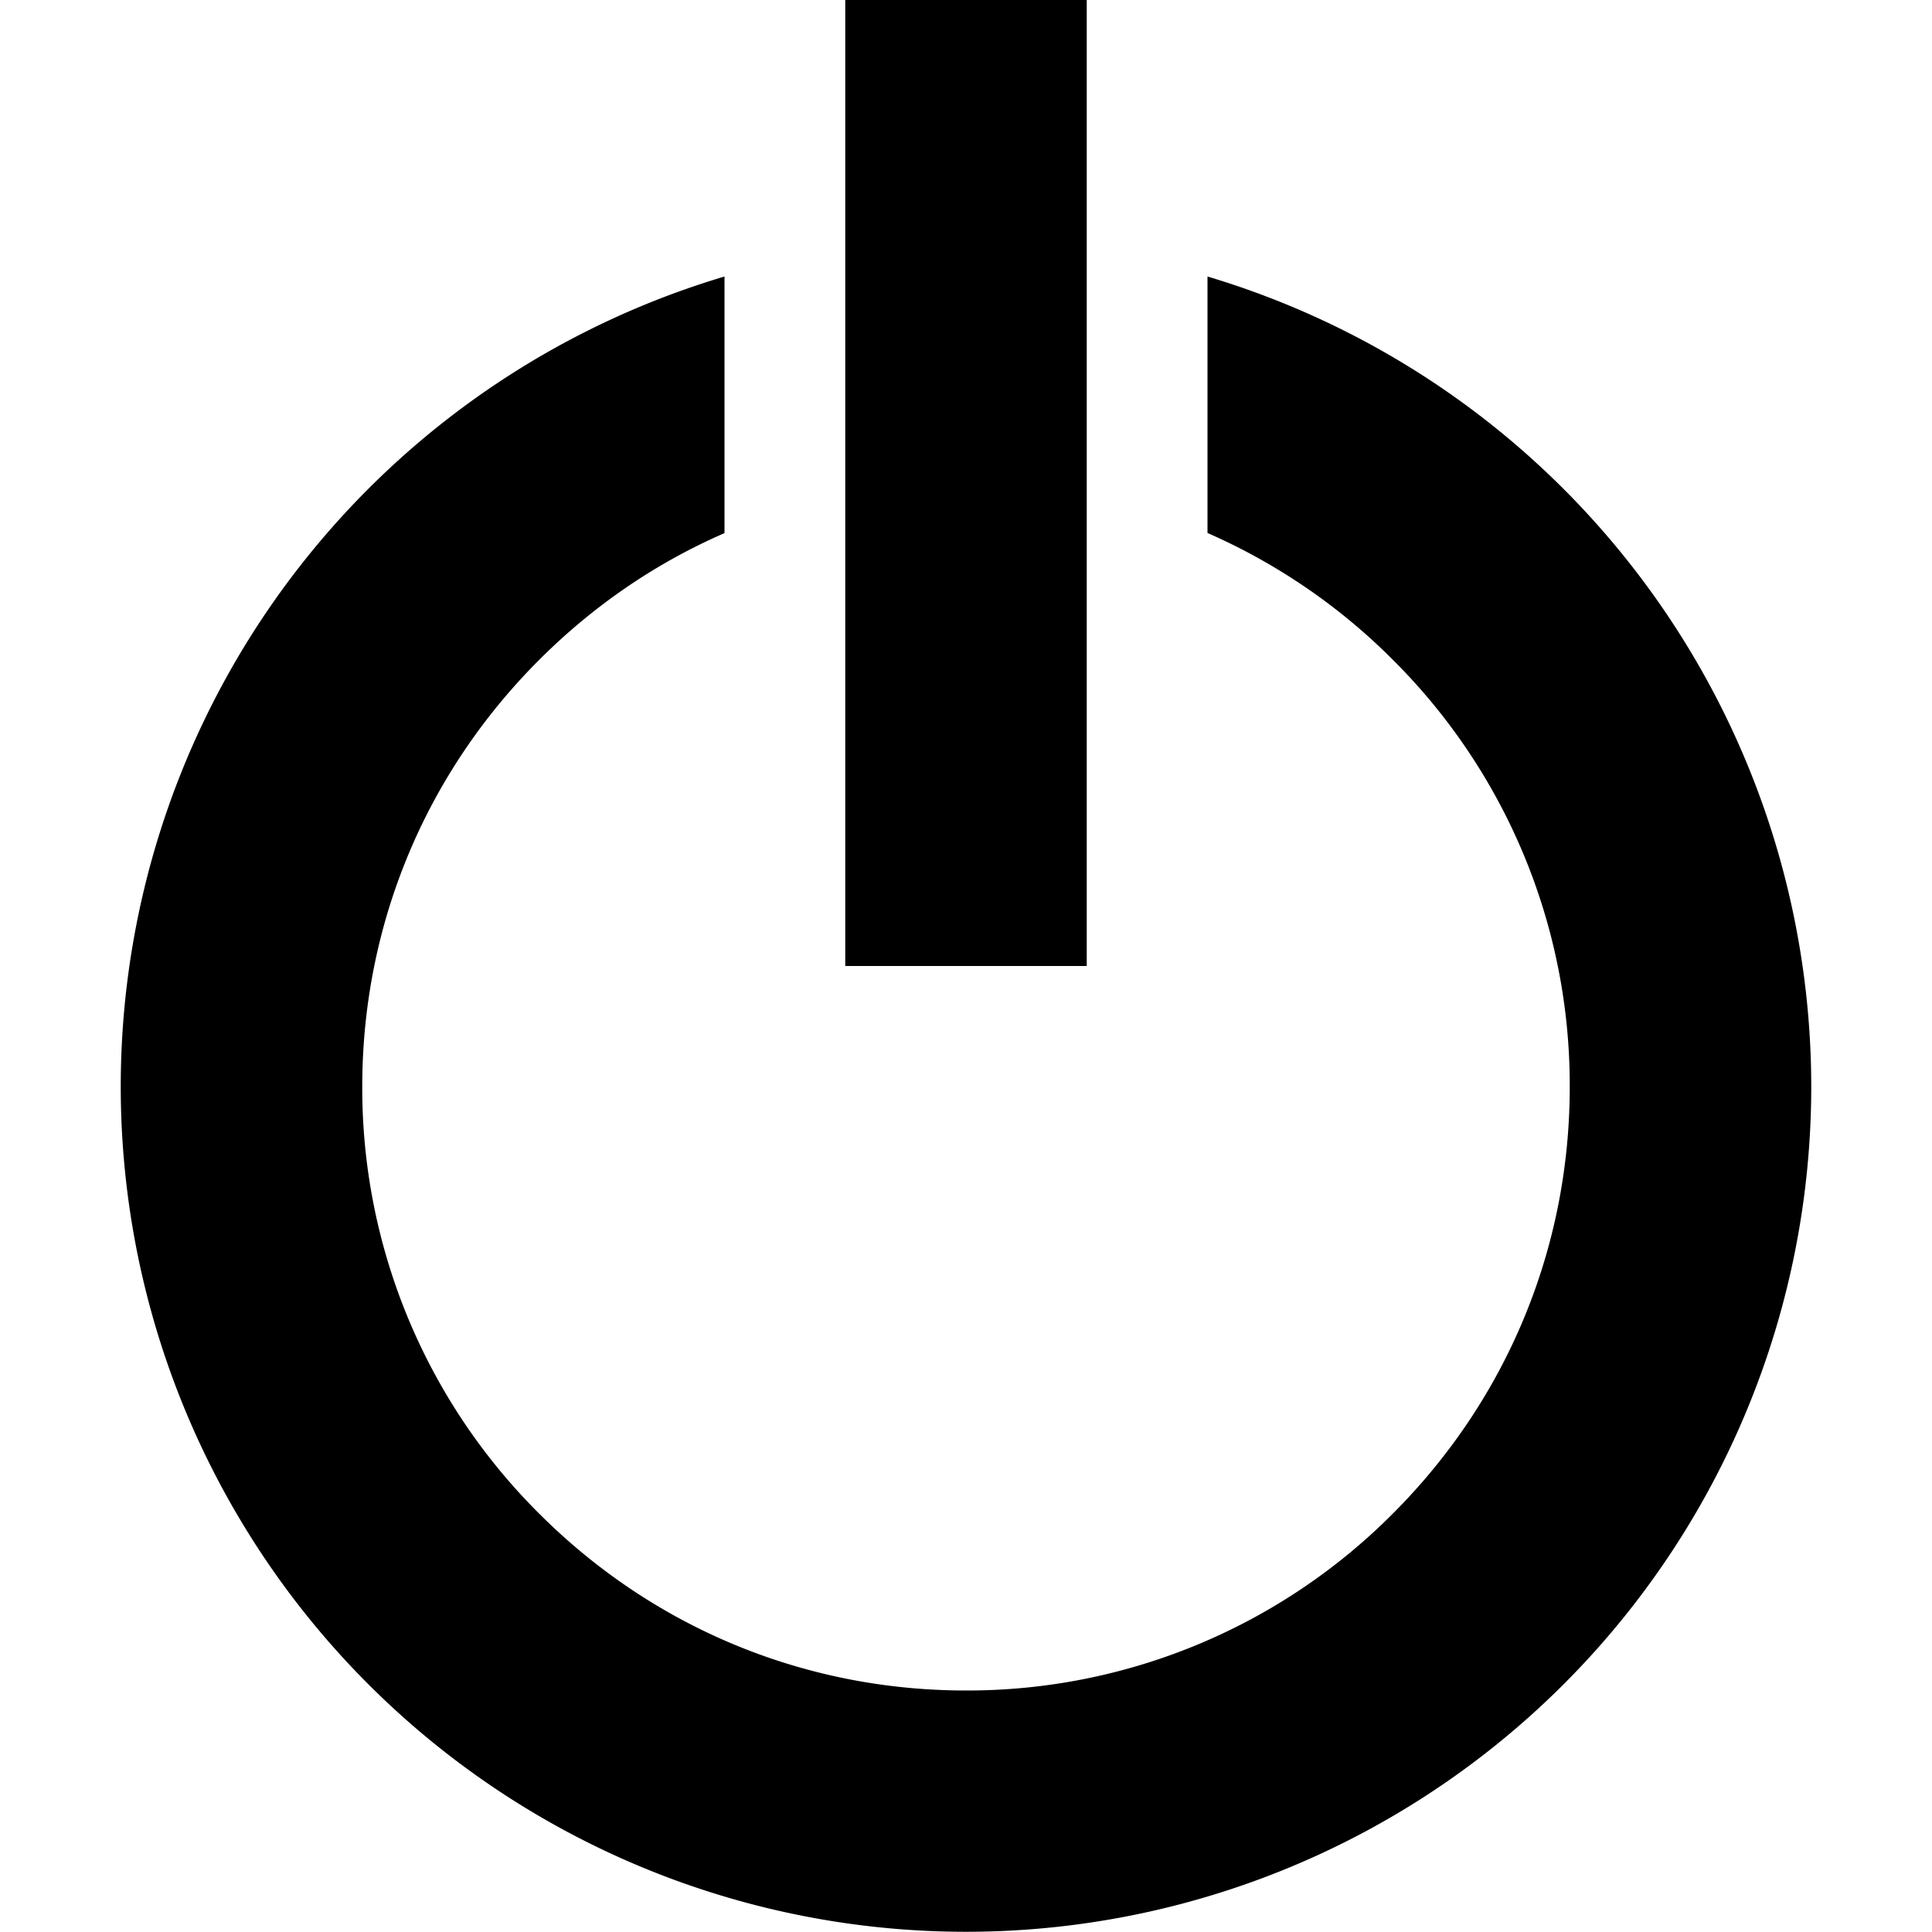 <svg xmlns="http://www.w3.org/2000/svg" width="16" height="16" viewBox="0 0 16 16"><path d="M7 0v8h2V0zM6 2.29A7 7 0 1 0 15 9a7.005 7.005 0 0 0-5-6.71v2.124a5 5 0 0 1 1.535 1.05A4.97 4.97 0 0 1 13 9c0 1.336-.52 2.59-1.465 3.535A4.97 4.97 0 0 1 8 14c-1.336 0-2.59-.52-3.535-1.465A4.97 4.97 0 0 1 3 9c0-1.336.52-2.59 1.465-3.535.45-.45.969-.804 1.535-1.05z"/></svg>